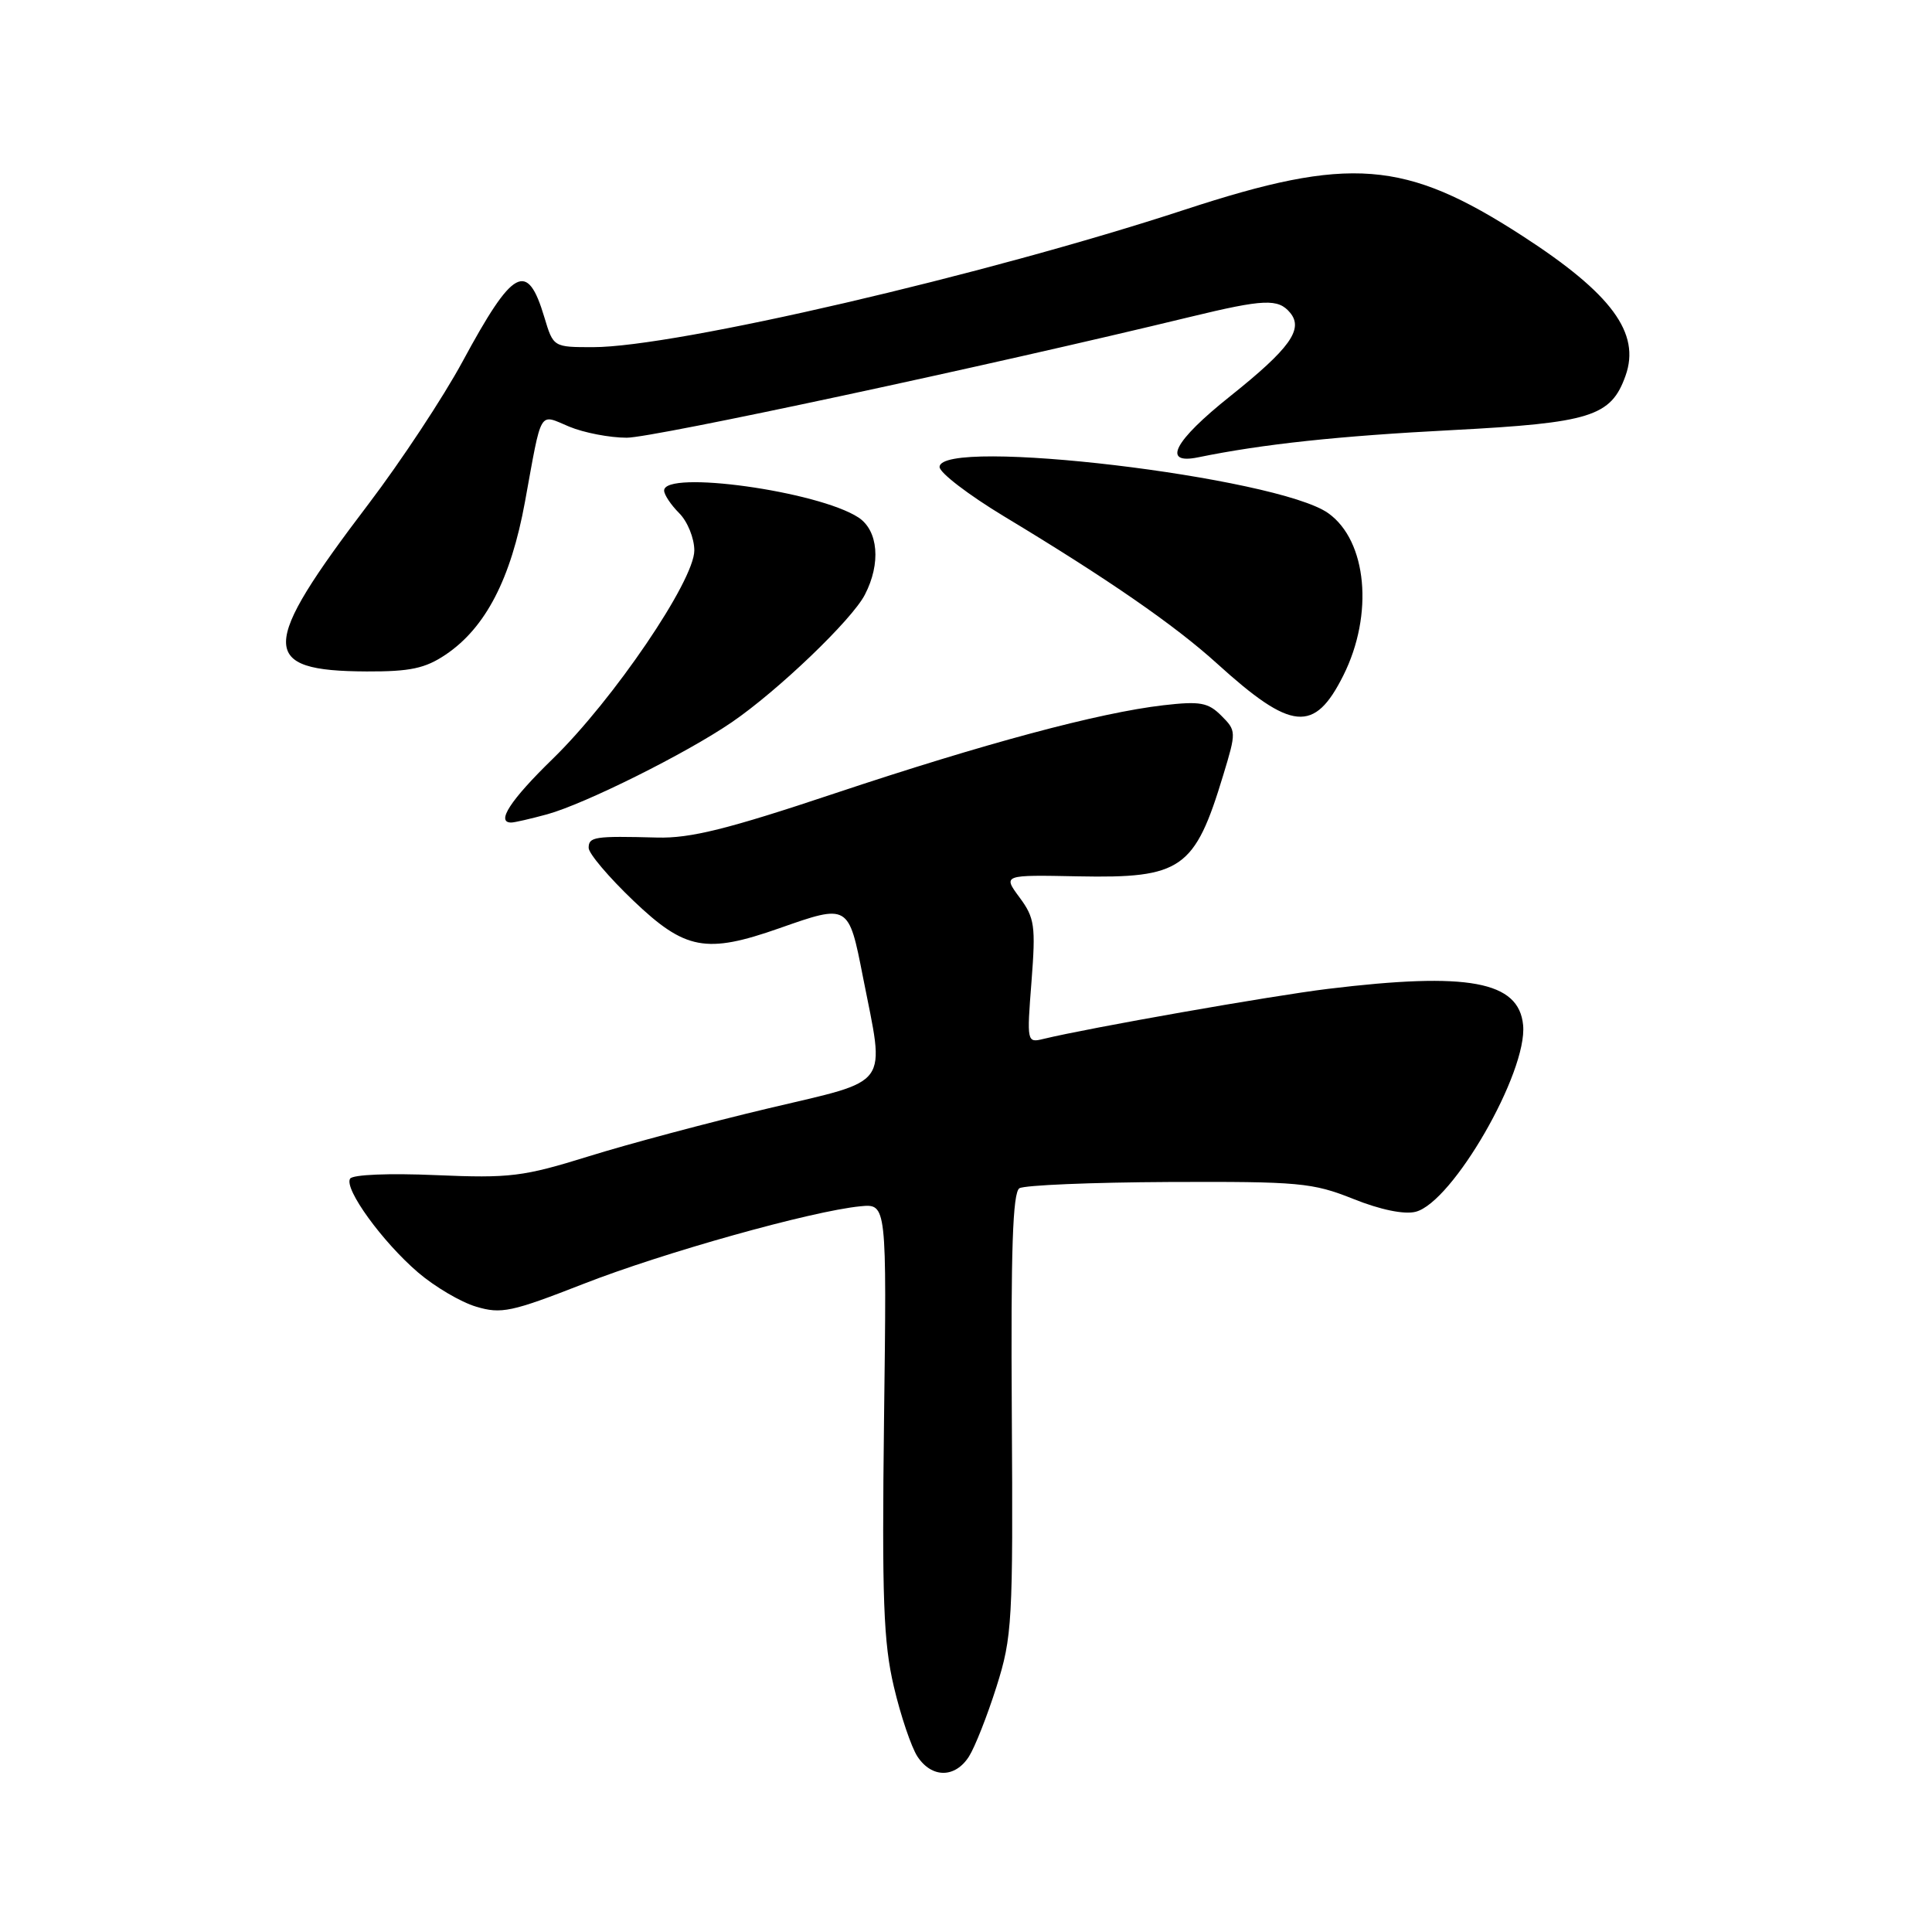 <?xml version="1.0" encoding="UTF-8" standalone="no"?>
<!DOCTYPE svg PUBLIC "-//W3C//DTD SVG 1.1//EN" "http://www.w3.org/Graphics/SVG/1.1/DTD/svg11.dtd" >
<svg xmlns="http://www.w3.org/2000/svg" xmlns:xlink="http://www.w3.org/1999/xlink" version="1.1" viewBox="0 0 256 256">
 <g >
 <path fill="currentColor"
d=" M 128.39 232.75 C 129.18 231.51 130.82 227.35 132.04 223.50 C 134.13 216.88 134.24 214.92 134.07 187.34 C 133.93 165.61 134.19 158.00 135.08 157.45 C 135.74 157.04 144.66 156.67 154.89 156.62 C 172.14 156.55 173.92 156.71 179.31 158.86 C 182.89 160.30 186.06 160.95 187.57 160.57 C 192.47 159.34 202.42 142.06 201.82 135.83 C 201.26 130.01 194.56 128.77 175.97 131.03 C 168.48 131.94 144.29 136.20 138.27 137.66 C 136.07 138.20 136.05 138.11 136.68 130.05 C 137.25 122.66 137.10 121.62 135.09 118.91 C 132.88 115.92 132.88 115.92 142.88 116.12 C 156.58 116.39 158.31 115.18 162.09 102.69 C 163.83 96.96 163.82 96.82 161.83 94.83 C 160.08 93.08 159.02 92.89 154.15 93.45 C 145.61 94.44 130.48 98.50 110.57 105.14 C 96.42 109.87 91.47 111.10 87.07 110.98 C 78.76 110.76 78.00 110.88 78.00 112.35 C 78.00 113.09 80.67 116.24 83.93 119.35 C 90.78 125.89 93.55 126.41 103.26 123.00 C 112.44 119.77 112.45 119.78 114.34 129.43 C 117.27 144.31 118.24 142.96 101.74 146.88 C 93.91 148.74 83.22 151.59 78.00 153.22 C 69.31 155.92 67.59 156.13 57.74 155.71 C 51.55 155.44 46.72 155.64 46.39 156.18 C 45.56 157.51 50.68 164.57 55.41 168.62 C 57.61 170.50 61.06 172.54 63.09 173.14 C 66.41 174.14 67.77 173.85 77.29 170.13 C 87.92 165.97 107.55 160.47 114.00 159.84 C 117.50 159.50 117.50 159.50 117.14 188.00 C 116.85 211.86 117.06 217.64 118.44 223.49 C 119.34 227.33 120.75 231.49 121.56 232.74 C 123.46 235.63 126.55 235.63 128.39 232.75 Z  M 72.50 107.90 C 77.48 106.53 90.88 99.86 96.94 95.72 C 103.06 91.54 112.88 82.14 114.60 78.80 C 116.75 74.66 116.38 70.30 113.75 68.57 C 108.41 65.08 88.00 62.25 88.00 65.00 C 88.00 65.55 88.90 66.90 90.00 68.00 C 91.10 69.10 92.00 71.32 92.00 72.94 C 92.00 76.94 81.28 92.72 73.25 100.54 C 67.61 106.03 65.68 109.01 67.75 108.99 C 68.16 108.99 70.30 108.50 72.50 107.90 Z  M 178.00 89.50 C 182.05 81.41 181.14 71.66 176.00 68.00 C 169.25 63.20 124.50 57.88 124.50 61.88 C 124.50 62.64 128.34 65.58 133.04 68.42 C 146.81 76.72 155.66 82.84 161.26 87.92 C 171.15 96.89 174.16 97.17 178.00 89.50 Z  M 59.07 86.73 C 64.34 83.18 67.70 76.69 69.56 66.50 C 71.84 54.00 71.35 54.83 75.42 56.53 C 77.36 57.34 80.79 58.00 83.05 58.00 C 86.55 58.00 131.04 48.46 157.71 41.99 C 167.50 39.62 169.37 39.54 170.95 41.44 C 172.76 43.62 170.91 46.19 162.98 52.52 C 155.55 58.44 153.91 61.59 158.75 60.60 C 167.33 58.84 177.37 57.77 192.44 56.99 C 210.78 56.03 213.47 55.19 215.39 49.79 C 217.41 44.14 213.55 38.91 201.73 31.26 C 186.17 21.19 178.85 20.62 157.00 27.78 C 130.62 36.44 89.45 46.00 78.58 46.00 C 73.32 46.00 73.32 46.00 72.13 42.04 C 69.87 34.48 68.00 35.49 61.30 47.89 C 58.74 52.63 53.13 61.12 48.84 66.77 C 34.31 85.88 34.28 88.91 48.60 88.97 C 54.36 88.99 56.34 88.57 59.07 86.73 Z "/>
</g>
</svg>